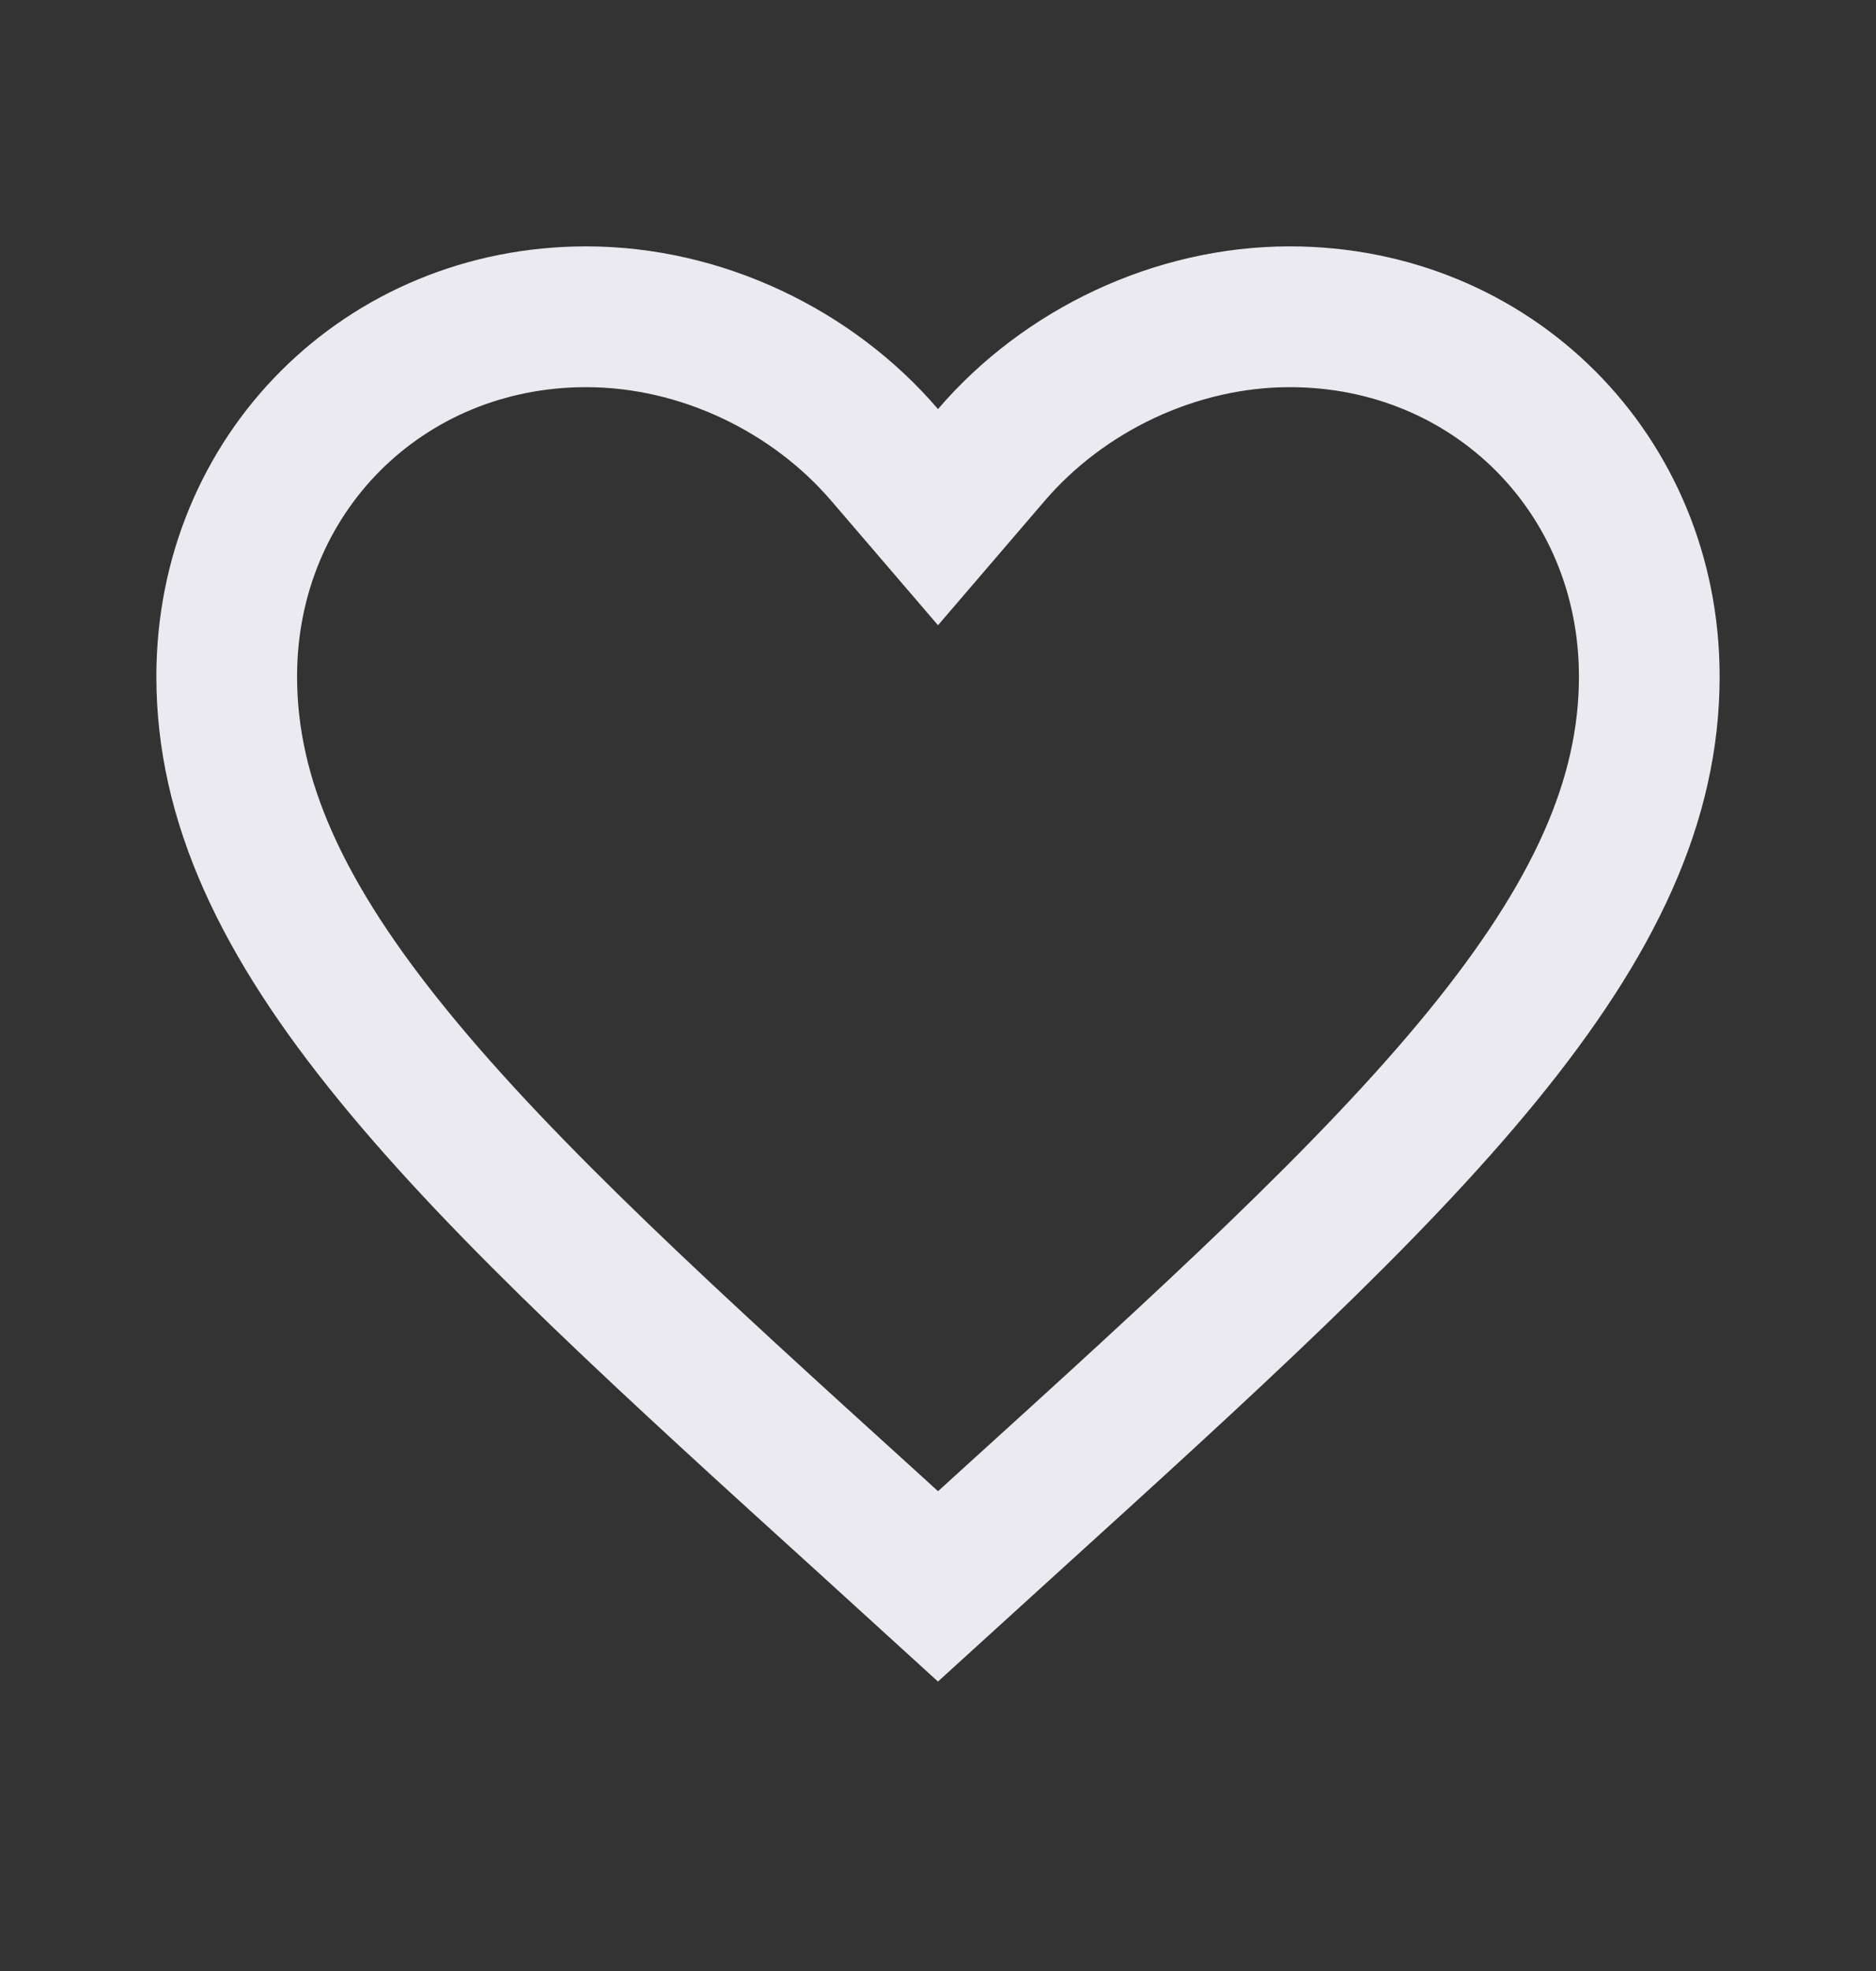 <svg width="20" height="21" viewBox="0 0 20 21" fill="none" xmlns="http://www.w3.org/2000/svg">
<rect x="0" y="0" width="20" height="21" fill="#333333" stroke="none"/>
<path d="M9.297 16.262L9.296 16.261C7.135 14.302 5.402 12.727 4.201 11.257C3.007 9.797 2.417 8.533 2.417 7.208C2.417 5.048 4.097 3.375 6.25 3.375C7.473 3.375 8.66 3.948 9.431 4.847L10 5.51L10.569 4.847C11.34 3.948 12.527 3.375 13.75 3.375C15.903 3.375 17.583 5.048 17.583 7.208C17.583 8.533 16.993 9.797 15.8 11.257C14.598 12.727 12.865 14.302 10.705 16.261L10.704 16.262L10 16.902L9.297 16.262Z" stroke="#EBEAF1" stroke-width="1.5"/>
</svg>
